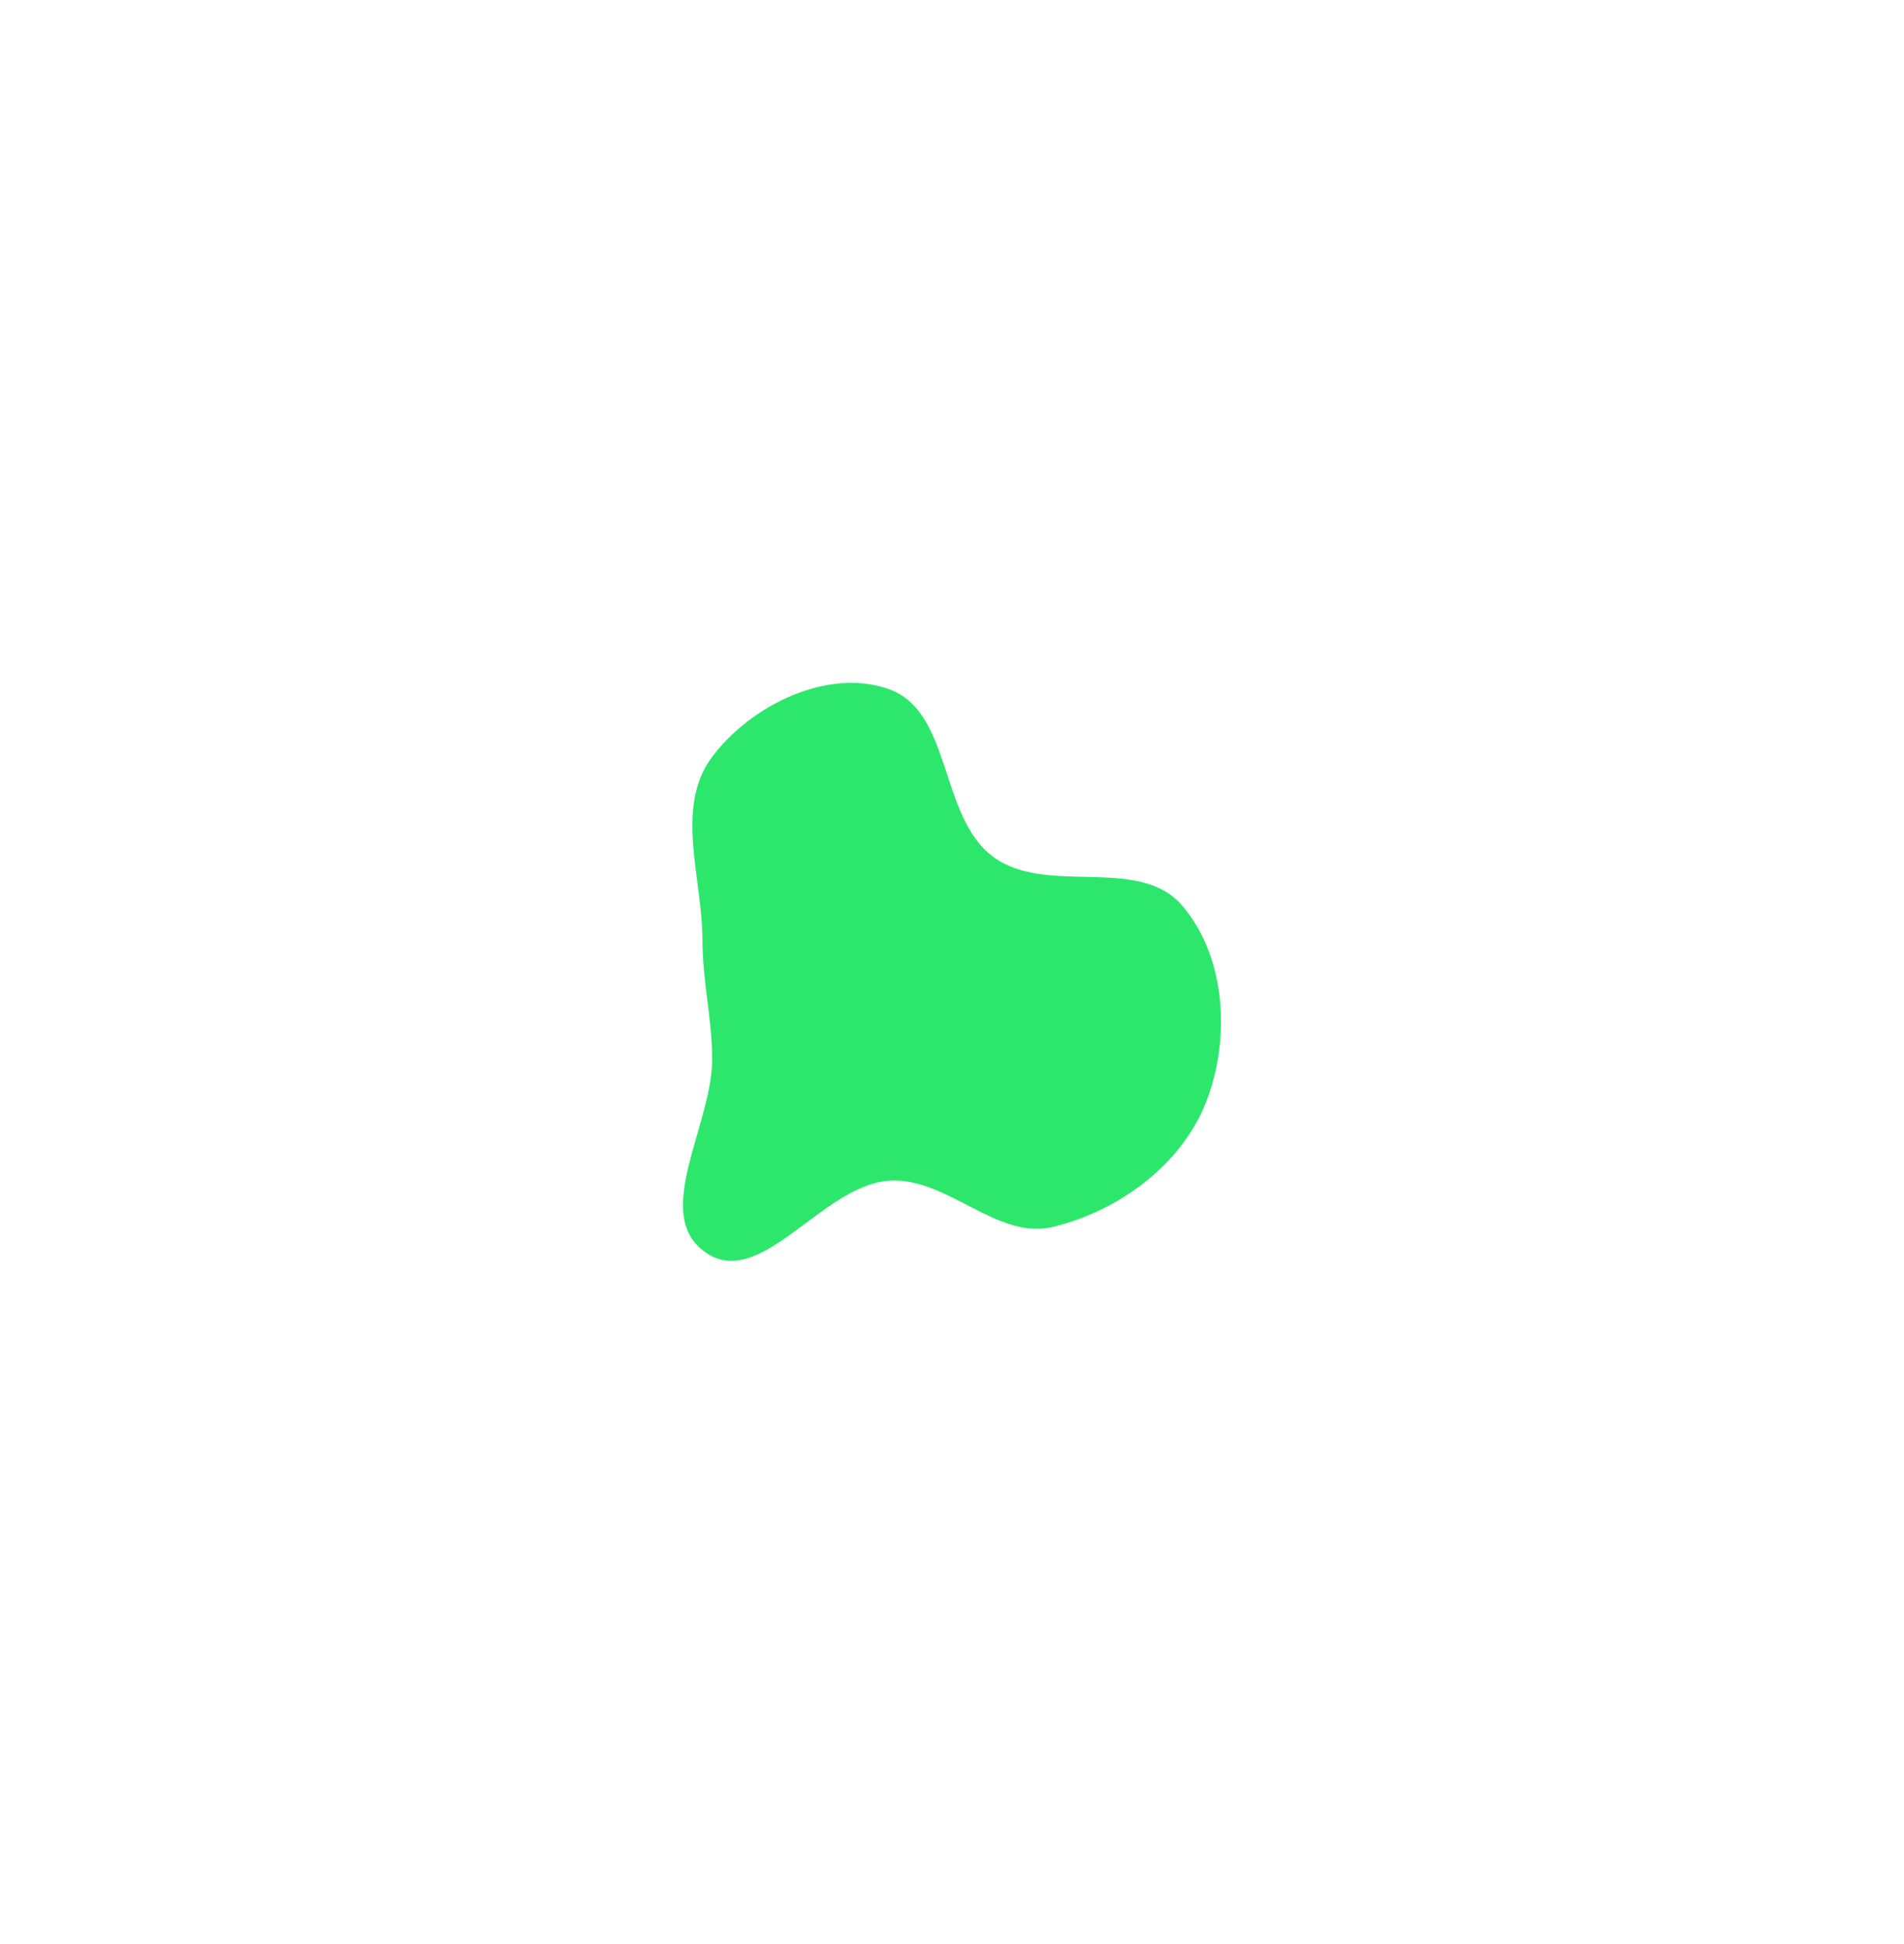 <svg width="998" height="1019" viewBox="0 0 998 1019" fill="none" xmlns="http://www.w3.org/2000/svg">
<g filter="url(#filter0_f_297_124)">
<path fill-rule="evenodd" clip-rule="evenodd" d="M465.812 361.241C499.222 373.049 492.111 428.179 520.621 449.21C548.706 469.929 596.805 448.219 619.567 474.667C642.879 501.754 645.167 545.323 631.881 578.489C618.832 611.065 586.18 634.86 552.063 643.185C522.327 650.44 496.338 616.765 465.812 619.01C430.676 621.595 398.718 676.713 369.812 656.59C341.179 636.657 373.647 589.474 373.302 554.61C373.093 533.449 368.221 514.051 368.191 492.889C368.145 460.103 353.546 423.407 373.081 397.063C393.304 369.791 433.785 349.921 465.812 361.241Z" fill="#2DE76C"/>
</g>
<defs>
<filter id="filter0_f_297_124" x="0" y="0" width="998" height="1019" filterUnits="userSpaceOnUse" color-interpolation-filters="sRGB">
<feFlood flood-opacity="0" result="BackgroundImageFix"/>
<feBlend mode="normal" in="SourceGraphic" in2="BackgroundImageFix" result="shape"/>
<feGaussianBlur stdDeviation="179" result="effect1_foregroundBlur_297_124"/>
</filter>
</defs>
</svg>
